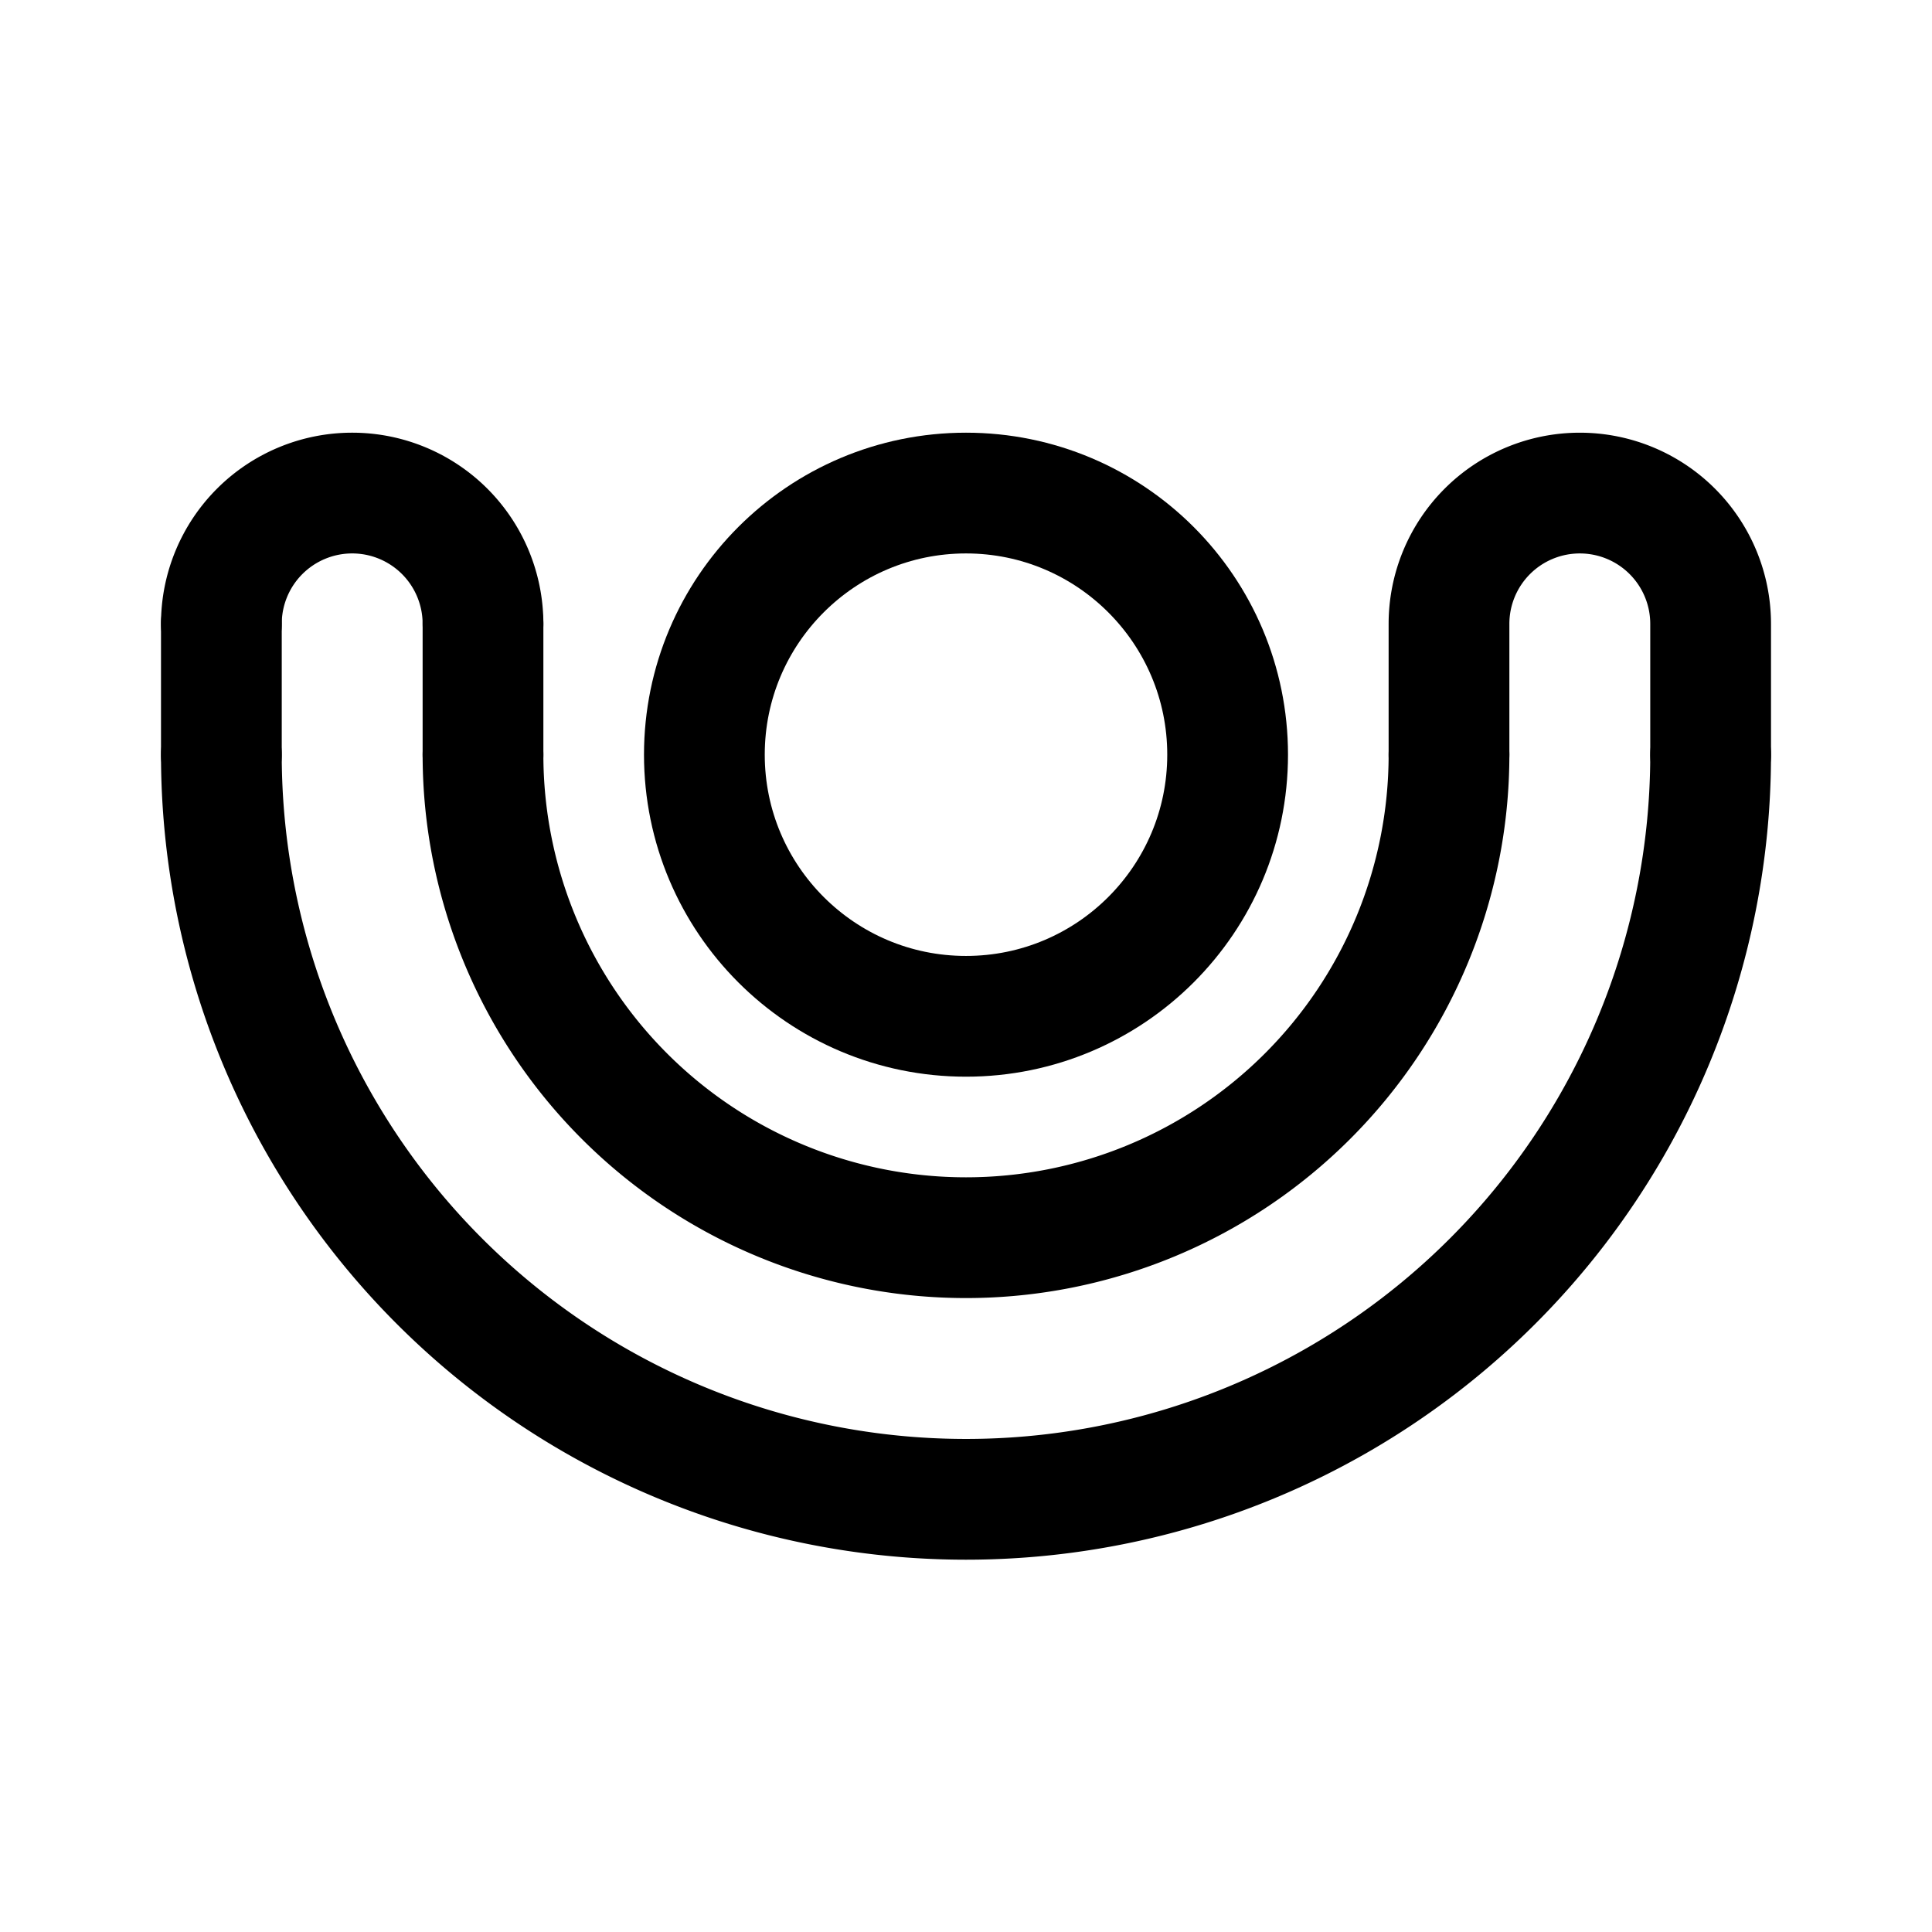 <svg xmlns="http://www.w3.org/2000/svg" width="192" height="192" fill="none"><path stroke="#000" stroke-linecap="round" stroke-linejoin="round" stroke-width="12" d="M48 62a13 13 0 0 0-26 0m0 13a74.005 74.005 0 0 0 45.681 68.367 73.997 73.997 0 0 0 96.686-40.048A74 74 0 0 0 170 75"/><path stroke="#000" stroke-linecap="round" stroke-linejoin="round" stroke-width="12" d="M48 75a48 48 0 0 0 96 0"/><circle cx="96" cy="75" r="26" stroke="#000" stroke-linecap="round" stroke-linejoin="round" stroke-width="12"/><path stroke="#000" stroke-linecap="round" stroke-linejoin="round" stroke-width="12" d="M170 62a13 13 0 0 0-3.808-9.192A13 13 0 0 0 144 62M22 62v13m122-13v13M48 62v13m122-13v13"/></svg>